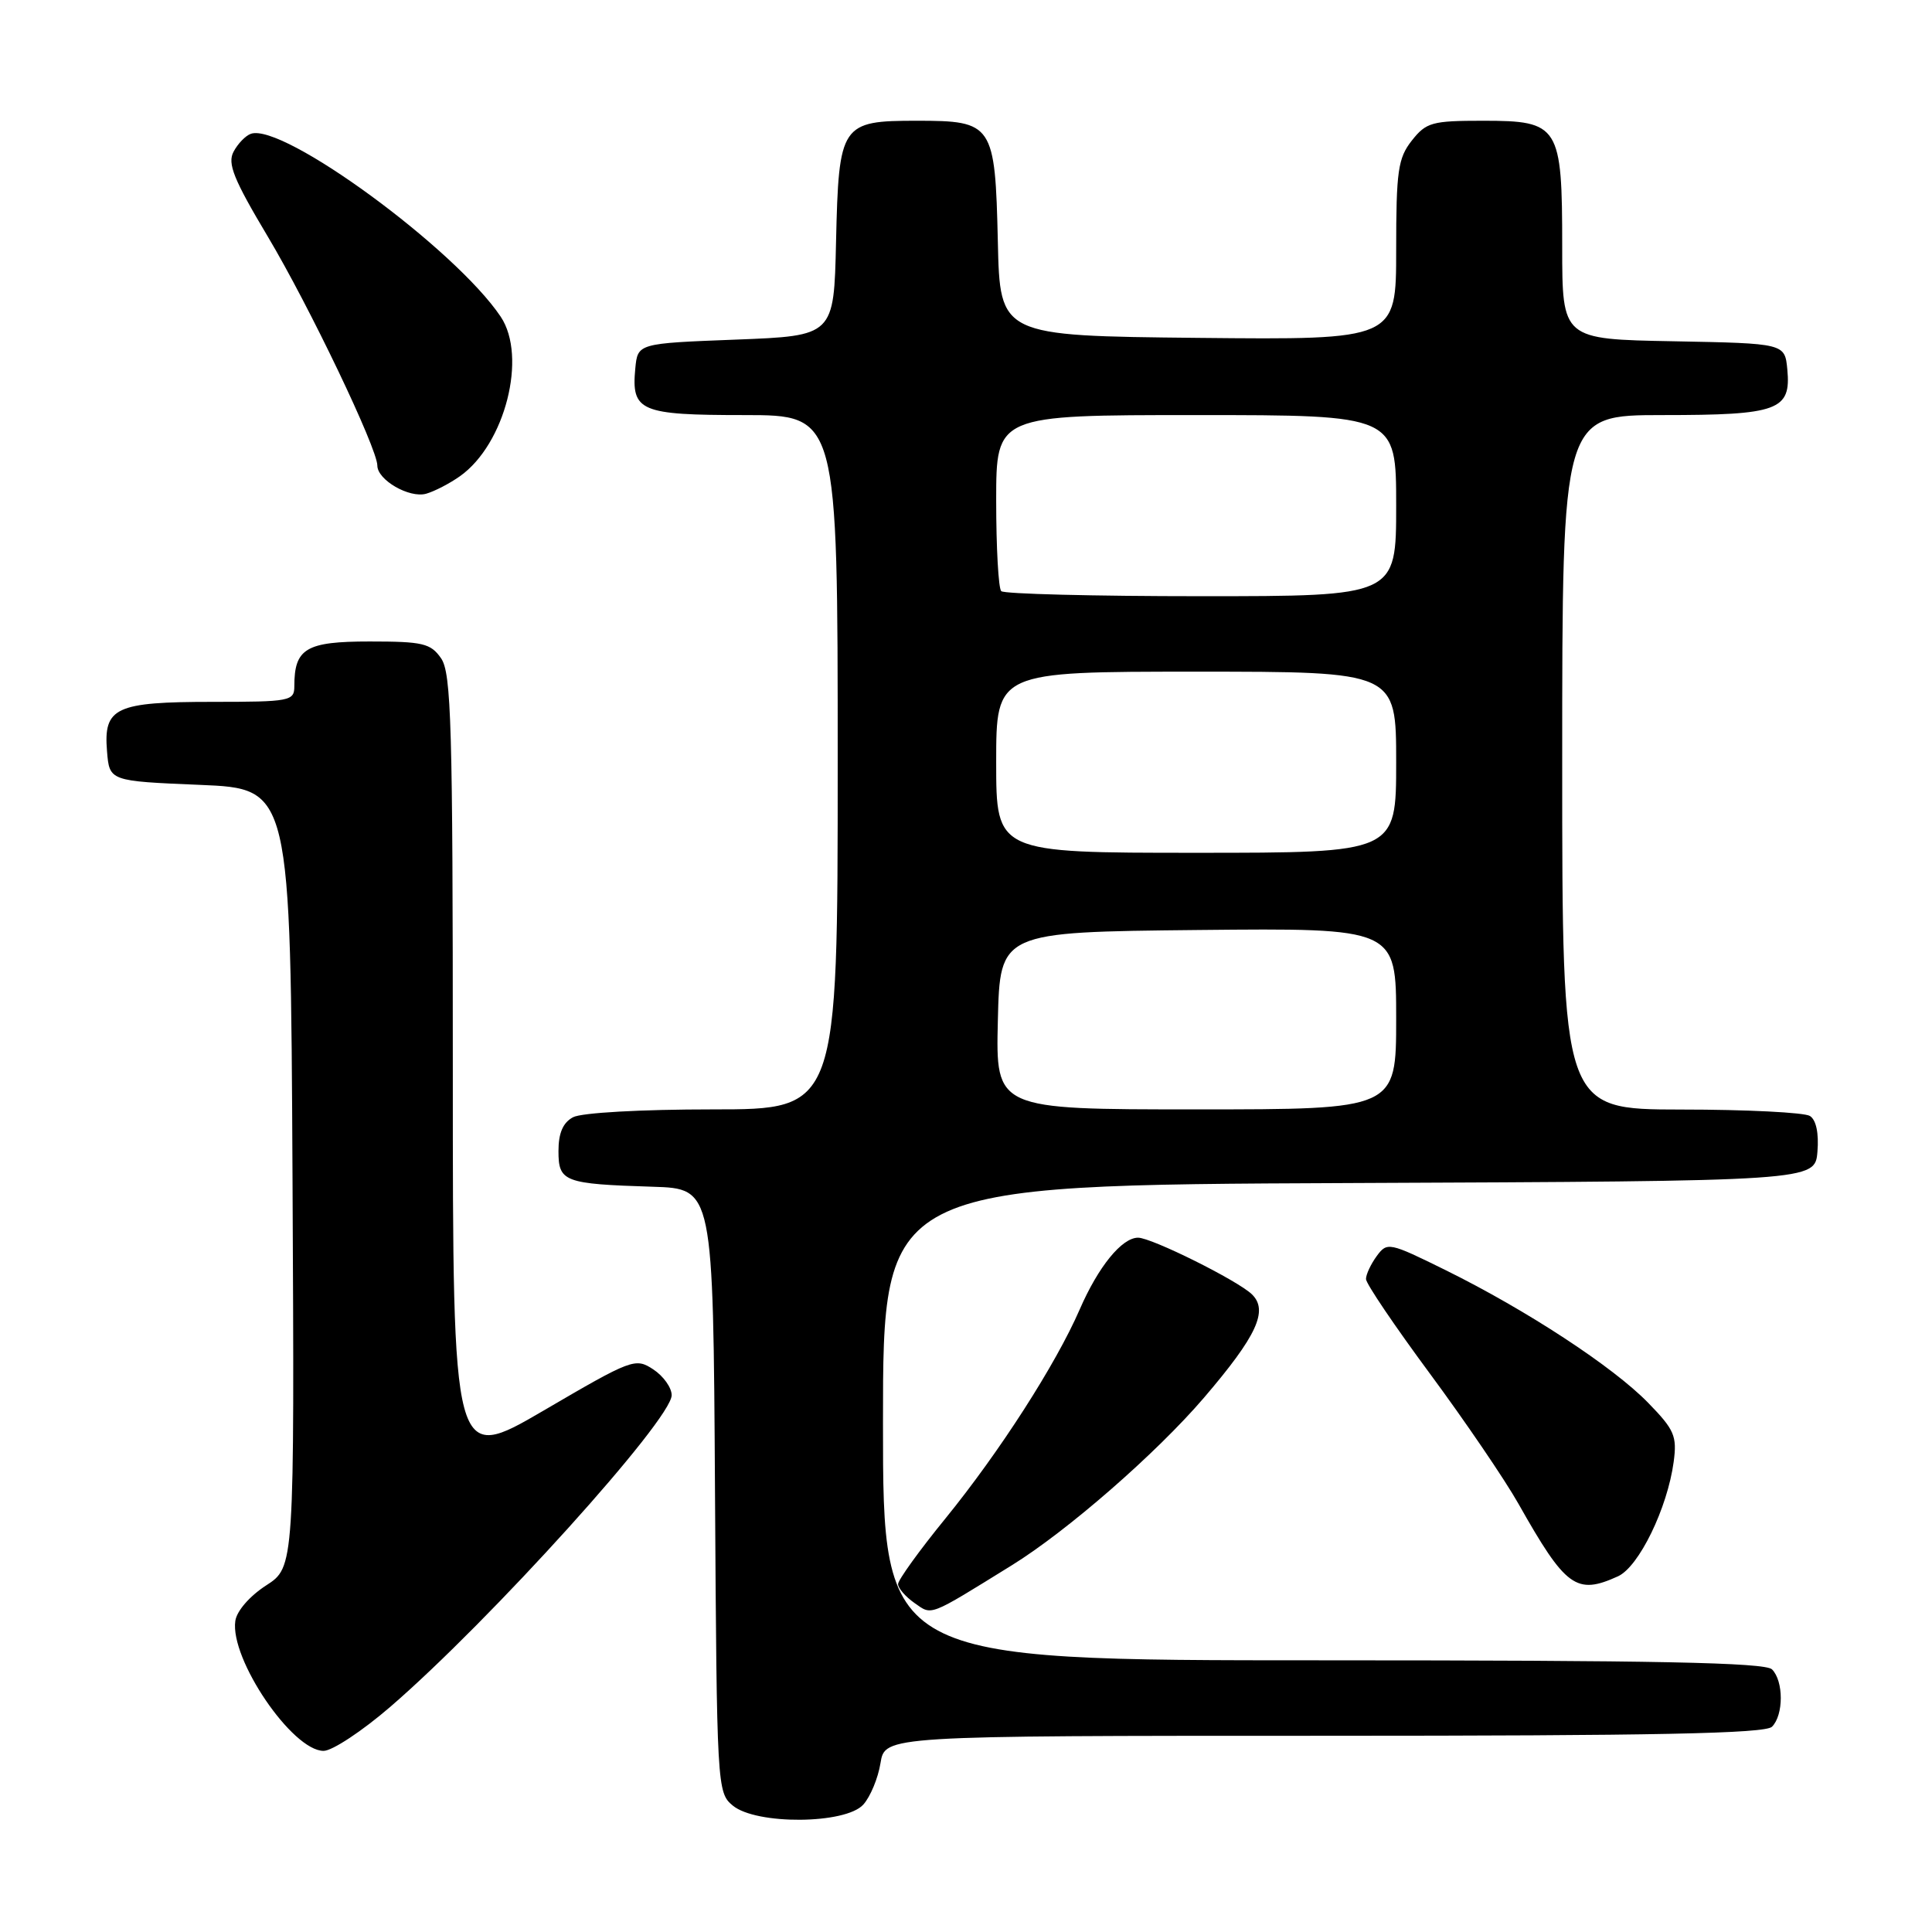 <?xml version="1.0" encoding="UTF-8" standalone="no"?>
<!DOCTYPE svg PUBLIC "-//W3C//DTD SVG 1.1//EN" "http://www.w3.org/Graphics/SVG/1.1/DTD/svg11.dtd" >
<svg xmlns="http://www.w3.org/2000/svg" xmlns:xlink="http://www.w3.org/1999/xlink" version="1.1" viewBox="0 0 256 256">
 <g >
 <path fill="currentColor"
d=" M 114.39 239.12 C 115.32 238.09 116.35 235.62 116.67 233.62 C 117.26 230.00 117.26 230.00 175.43 230.00 C 219.34 230.00 233.89 229.71 234.80 228.80 C 236.35 227.25 236.35 222.75 234.80 221.20 C 233.89 220.29 219.31 220.00 175.30 220.00 C 117.00 220.00 117.00 220.00 117.00 188.51 C 117.00 157.02 117.00 157.02 178.75 156.76 C 240.50 156.50 240.50 156.50 240.82 152.60 C 241.02 150.16 240.65 148.39 239.82 147.87 C 239.09 147.41 231.41 147.02 222.75 147.02 C 207.00 147.00 207.00 147.00 207.00 101.00 C 207.00 55.00 207.00 55.00 220.31 55.00 C 235.63 55.00 237.34 54.37 236.83 48.96 C 236.50 45.50 236.50 45.50 221.75 45.22 C 207.00 44.95 207.00 44.95 207.00 32.70 C 207.00 16.63 206.61 16.00 196.52 16.00 C 189.74 16.00 188.98 16.21 187.07 18.63 C 185.24 20.96 185.00 22.65 185.00 33.15 C 185.00 45.03 185.00 45.03 158.75 44.77 C 132.50 44.50 132.50 44.50 132.22 32.04 C 131.86 16.42 131.58 16.00 121.50 16.00 C 111.42 16.00 111.14 16.42 110.78 32.04 C 110.50 44.50 110.50 44.50 97.50 45.00 C 84.50 45.50 84.50 45.50 84.18 48.82 C 83.64 54.50 84.81 55.00 98.62 55.00 C 111.00 55.00 111.00 55.00 111.00 101.00 C 111.00 147.00 111.00 147.00 94.43 147.00 C 84.93 147.00 77.04 147.44 75.93 148.04 C 74.60 148.75 74.00 150.13 74.00 152.52 C 74.00 156.60 74.72 156.88 86.50 157.25 C 94.50 157.50 94.50 157.50 94.74 197.50 C 94.98 236.87 95.02 237.53 97.10 239.25 C 100.21 241.82 112.03 241.73 114.39 239.12 Z  M 51.72 226.16 C 64.90 214.79 89.00 188.10 89.00 184.87 C 89.00 183.87 87.90 182.33 86.56 181.45 C 84.19 179.89 83.74 180.06 72.06 186.89 C 60.00 193.93 60.00 193.93 60.00 141.69 C 60.00 96.02 59.80 89.17 58.44 87.22 C 57.06 85.24 56.02 85.00 48.98 85.00 C 40.54 85.00 39.00 85.92 39.00 90.93 C 39.00 92.89 38.45 93.00 28.19 93.00 C 15.29 93.00 13.70 93.74 14.18 99.54 C 14.50 103.50 14.50 103.50 26.50 104.00 C 38.50 104.50 38.50 104.50 38.76 156.08 C 39.02 207.65 39.02 207.65 35.26 210.08 C 33.08 211.49 31.36 213.47 31.18 214.79 C 30.46 219.83 38.73 232.00 42.88 232.00 C 44.02 232.00 48.00 229.37 51.72 226.16 Z  M 134.05 207.42 C 141.41 202.87 153.20 192.59 159.52 185.22 C 166.54 177.02 168.10 173.65 165.88 171.50 C 163.99 169.67 152.59 164.00 150.80 164.00 C 148.65 164.00 145.53 167.84 143.07 173.50 C 139.90 180.79 132.45 192.38 125.28 201.20 C 121.82 205.44 119.00 209.36 119.00 209.90 C 119.00 210.44 119.98 211.57 121.18 212.41 C 123.54 214.06 122.93 214.30 134.05 207.42 Z  M 214.39 208.87 C 217.17 207.60 220.94 199.84 221.77 193.71 C 222.23 190.28 221.87 189.45 218.39 185.88 C 213.75 181.11 202.31 173.62 191.61 168.33 C 184.05 164.60 183.81 164.55 182.42 166.44 C 181.64 167.51 181.00 168.87 181.00 169.48 C 181.00 170.08 184.81 175.71 189.46 182.00 C 194.11 188.29 199.40 196.06 201.21 199.27 C 207.47 210.36 208.87 211.38 214.39 208.87 Z  M 60.96 63.09 C 66.93 58.85 69.88 47.26 66.35 41.97 C 60.33 32.98 37.46 16.23 33.24 17.73 C 32.54 17.97 31.51 19.04 30.95 20.10 C 30.11 21.66 30.95 23.75 35.48 31.34 C 40.98 40.56 49.99 59.39 50.00 61.69 C 50.00 63.60 54.25 66.05 56.47 65.42 C 57.59 65.10 59.61 64.05 60.96 63.09 Z  M 132.22 135.25 C 132.50 123.50 132.50 123.50 158.75 123.23 C 185.00 122.97 185.00 122.97 185.00 134.98 C 185.00 147.00 185.00 147.00 158.47 147.00 C 131.94 147.00 131.94 147.00 132.22 135.25 Z  M 132.00 101.00 C 132.00 89.00 132.00 89.00 158.50 89.00 C 185.00 89.00 185.00 89.00 185.00 101.00 C 185.00 113.00 185.00 113.00 158.50 113.00 C 132.00 113.00 132.00 113.00 132.00 101.00 Z  M 132.67 78.33 C 132.30 77.97 132.00 72.57 132.00 66.33 C 132.00 55.00 132.00 55.00 158.50 55.00 C 185.00 55.00 185.00 55.00 185.00 67.00 C 185.00 79.00 185.00 79.00 159.17 79.00 C 144.96 79.00 133.03 78.70 132.67 78.33 Z "/>
</g>
</svg>